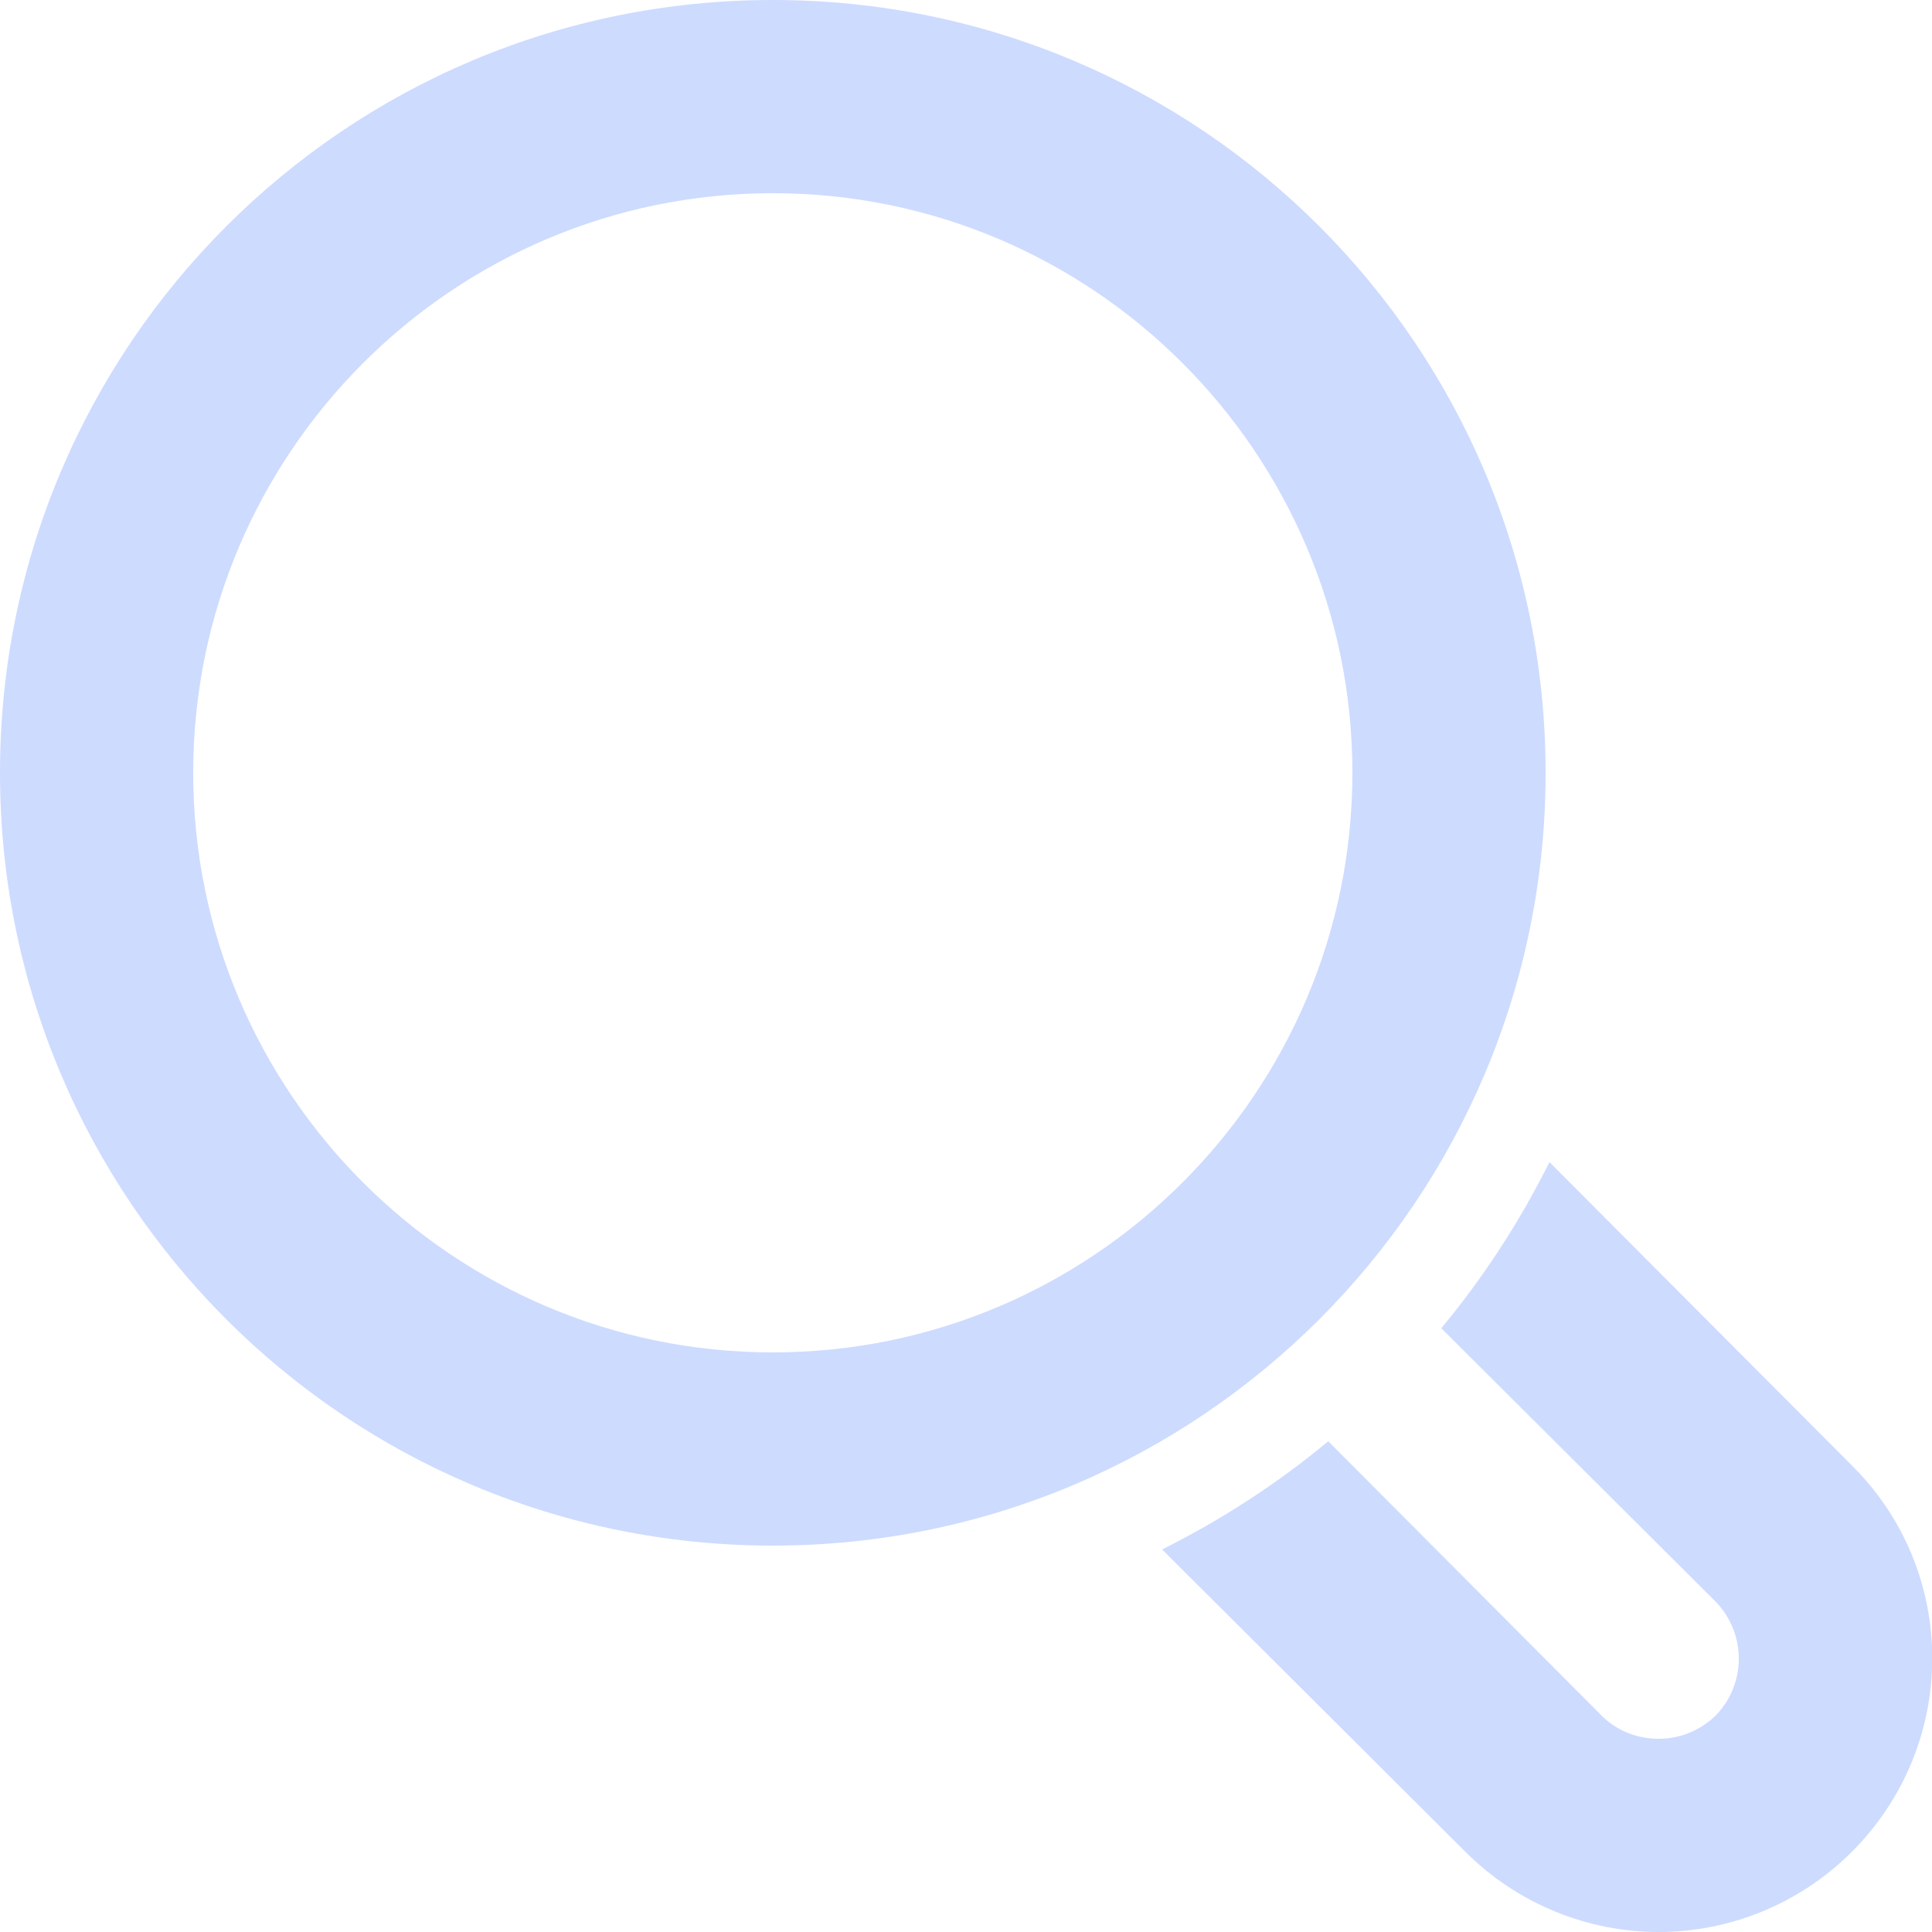 <svg width="20" height="20" viewBox="0 0 20 20" fill="none" xmlns="http://www.w3.org/2000/svg">
<path opacity="0.6" d="M8 2C11.31 2 14 4.69 14 8C14 11.31 11.31 14 8 14C4.69 14 2 11.31 2 8C2 4.69 4.69 2 8 2ZM8 0C3.58 0 0 3.58 0 8C0 12.42 3.58 16 8 16C12.42 16 16 12.42 16 8C16 3.58 12.42 0 8 0ZM19.17 15.17L16.04 12.03C15.73 12.65 15.36 13.22 14.92 13.75L17.76 16.58C18.08 16.91 18.08 17.43 17.76 17.76C17.54 17.97 17.3 18 17.17 18C17.04 18 16.79 17.97 16.58 17.76L13.75 14.92C13.22 15.36 12.65 15.73 12.03 16.04L15.17 19.17C15.72 19.72 16.45 20 17.17 20C17.89 20 18.62 19.72 19.17 19.17C20.28 18.06 20.28 16.27 19.17 15.17Z" fill="#ABC3FF"/>
</svg>
